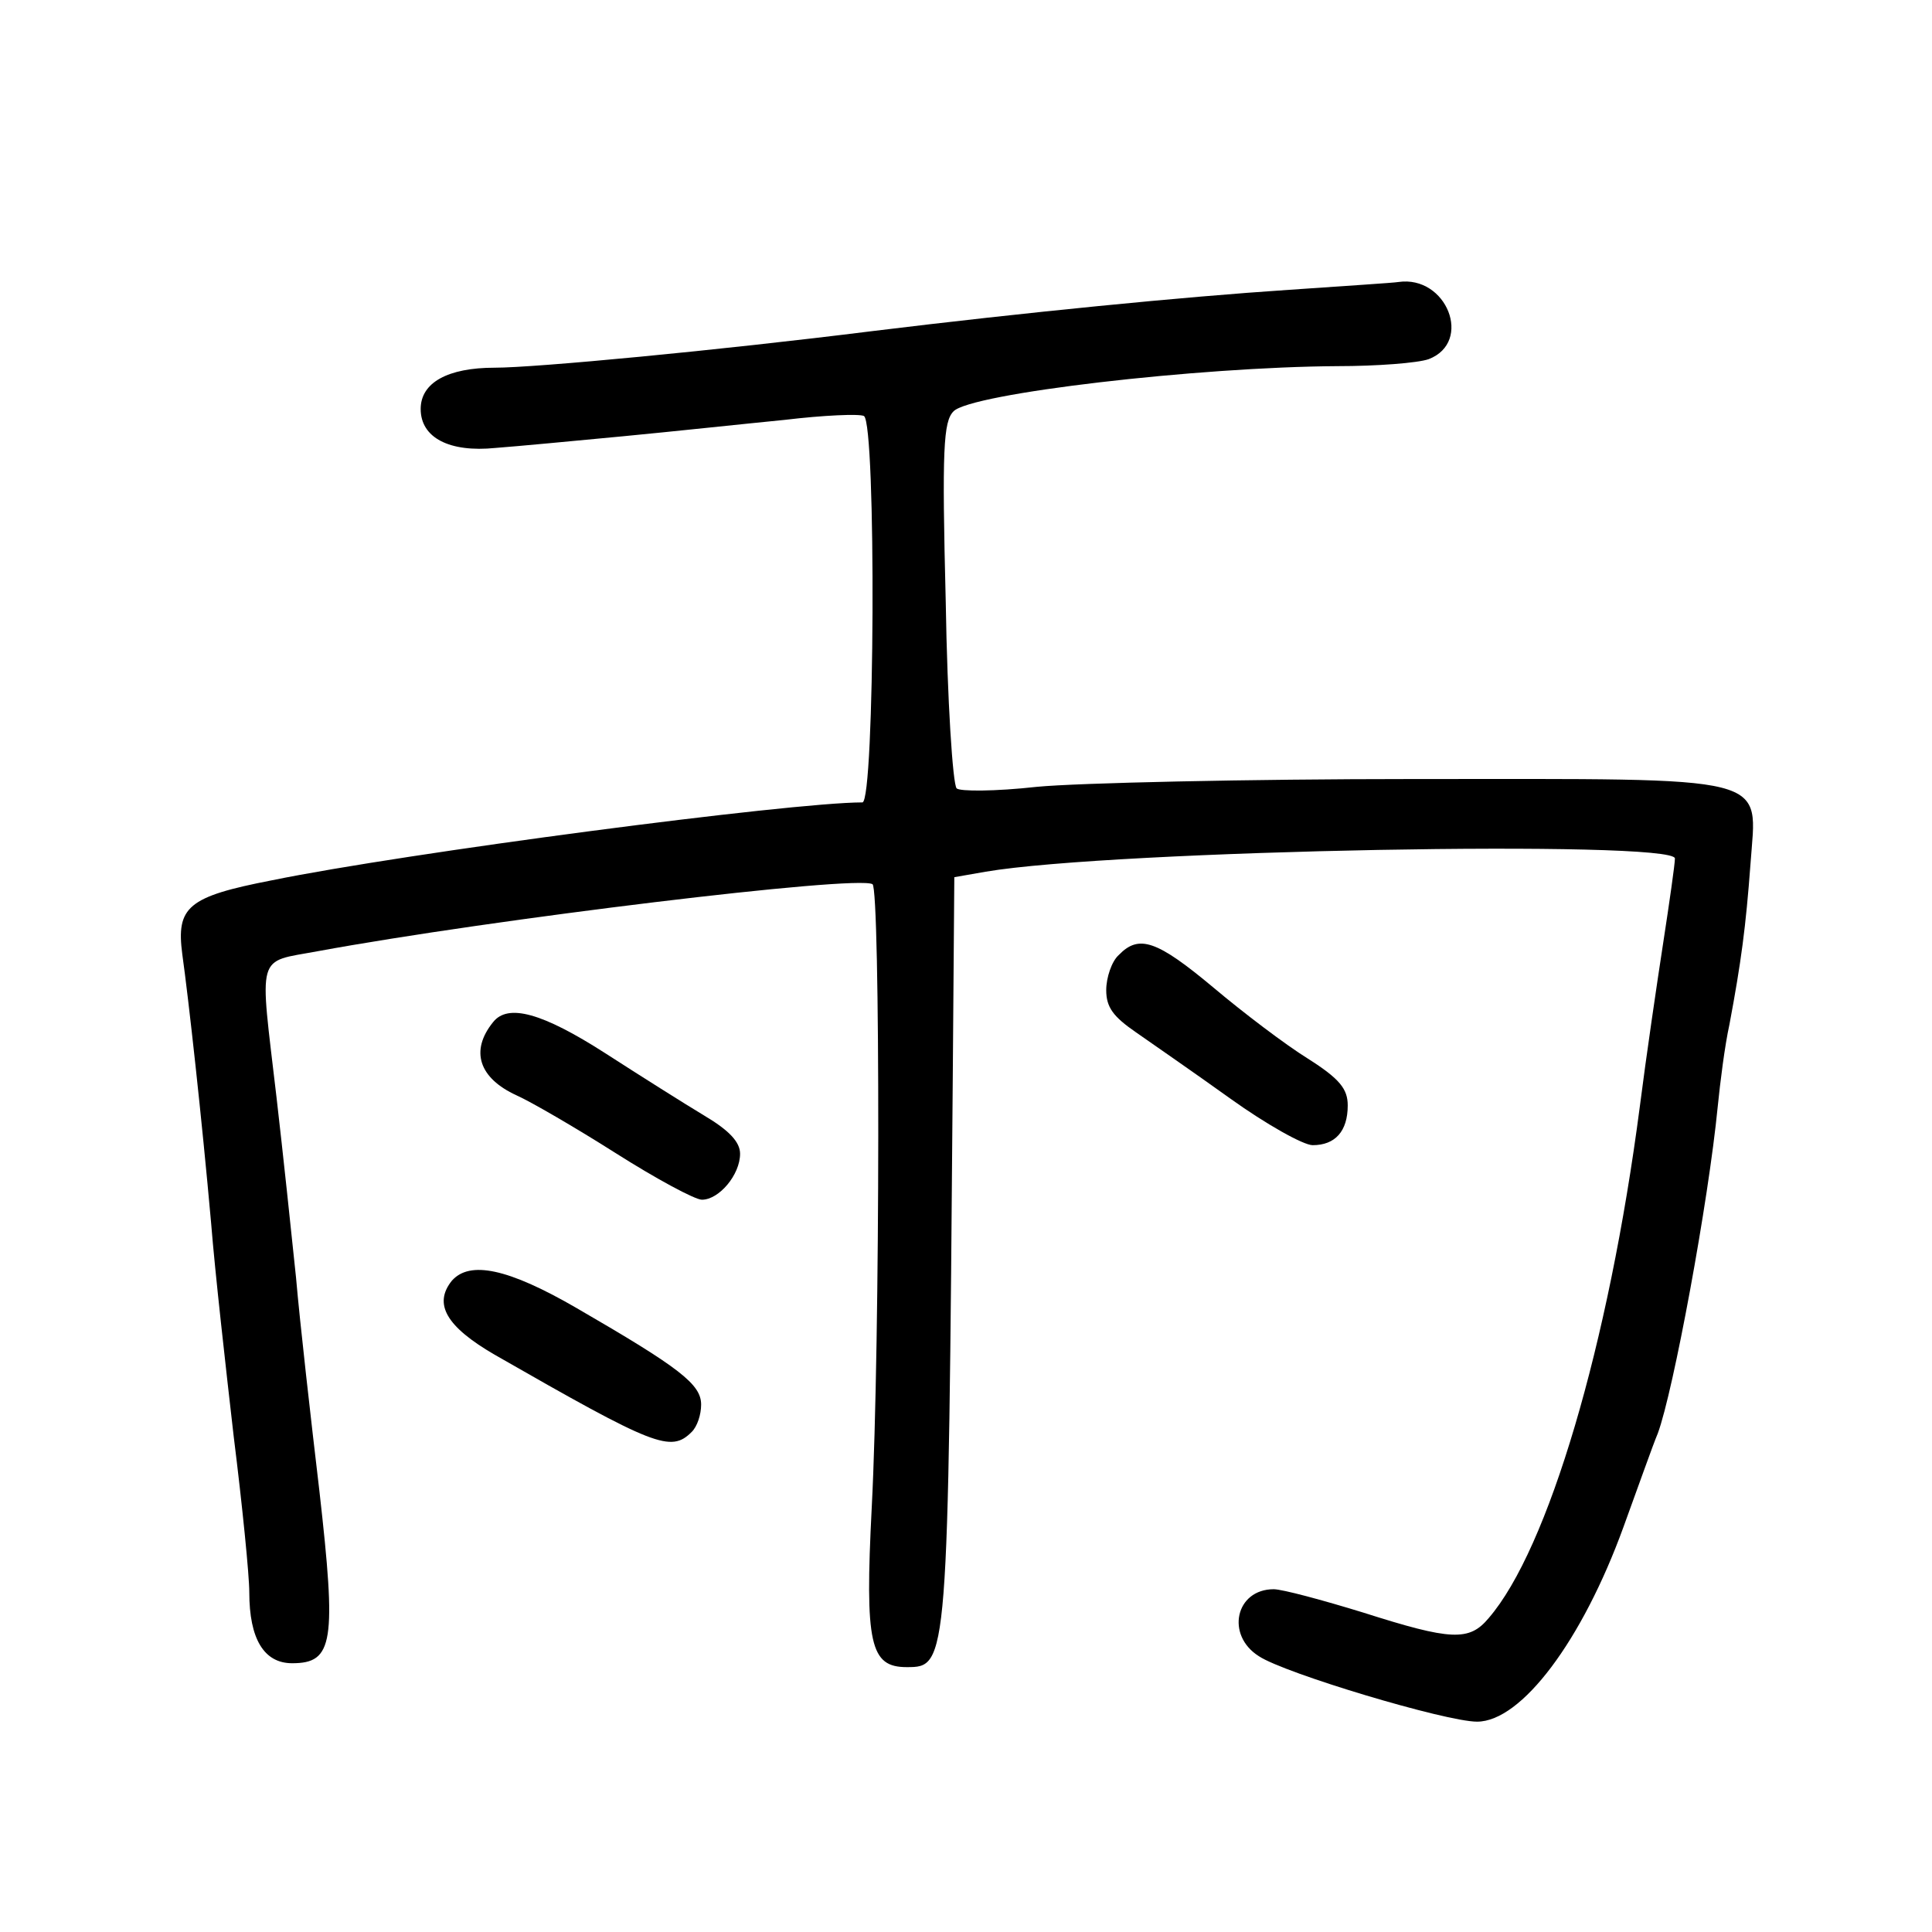 <?xml version="1.0" standalone="no"?>
<!DOCTYPE svg PUBLIC "-//W3C//DTD SVG 20010904//EN"
 "http://www.w3.org/TR/2001/REC-SVG-20010904/DTD/svg10.dtd">
<svg version="1.0" xmlns="http://www.w3.org/2000/svg"
 width="248pt" height="248pt" viewBox="0 0 248 248"
 preserveAspectRatio="xMidYMid meet">
<g transform="translate(0,248) scale(0.1,-0.1)"
fill="#000000" stroke="none">
<path d="M1655 2108 c-136 -9 -339 -29 -535 -53 -200 -25 -433 -47 -485 -47
-60 0 -95 -19 -95 -53 0 -37 37 -56 96 -50 27 2 101 9 164 15 63 6 156 16 207
21 50 6 96 8 102 5 16 -10 14 -496 -2 -496 -92 0 -587 -65 -758 -100 -108 -21
-123 -34 -115 -95 8 -57 25 -210 37 -345 5 -63 19 -187 29 -274 11 -88 20
-178 20 -200 0 -60 19 -91 55 -91 53 0 57 27 35 221 -11 93 -25 216 -30 274
-6 58 -17 162 -25 231 -22 189 -27 173 53 188 223 41 692 98 712 86 10 -6 10
-589 -1 -800 -9 -176 -2 -205 45 -205 53 0 53 2 59 755 l2 259 40 7 c164 28
885 41 885 17 0 -7 -7 -56 -15 -108 -8 -52 -22 -147 -30 -210 -40 -307 -118
-569 -194 -657 -25 -30 -48 -29 -161 7 -52 16 -104 30 -115 30 -49 0 -62 -59
-19 -86 33 -22 240 -84 280 -84 57 0 135 104 188 250 19 52 38 106 44 120 20
54 65 297 77 420 3 30 9 78 15 105 15 80 21 125 27 206 8 116 36 109 -432 109
-214 0 -432 -5 -484 -10 -54 -6 -99 -6 -103 -2 -5 5 -12 113 -14 239 -5 197
-3 232 10 245 22 23 314 57 493 58 50 0 103 4 117 9 57 22 23 108 -39 99 -5
-1 -68 -5 -140 -10z"/>
<path d="M1436 1254 c-9 -8 -16 -29 -16 -45 0 -22 9 -34 38 -54 20 -14 75 -52
121 -85 46 -33 94 -60 106 -60 29 0 45 18 45 51 0 21 -10 34 -51 60 -29 18
-83 59 -121 91 -73 61 -96 69 -122 42z"/>
<path d="M633 1168 c-30 -37 -18 -72 30 -94 18 -8 75 -41 127 -74 52 -33 102
-60 111 -60 22 0 49 32 49 59 0 15 -14 30 -46 49 -25 15 -82 51 -127 80 -81
52 -125 64 -144 40z"/>
<path d="M580 836 c-24 -30 -7 -59 55 -95 206 -118 226 -126 253 -99 7 7 12
22 12 35 0 26 -27 47 -160 124 -88 51 -137 61 -160 35z"/>
</g>
</svg>
